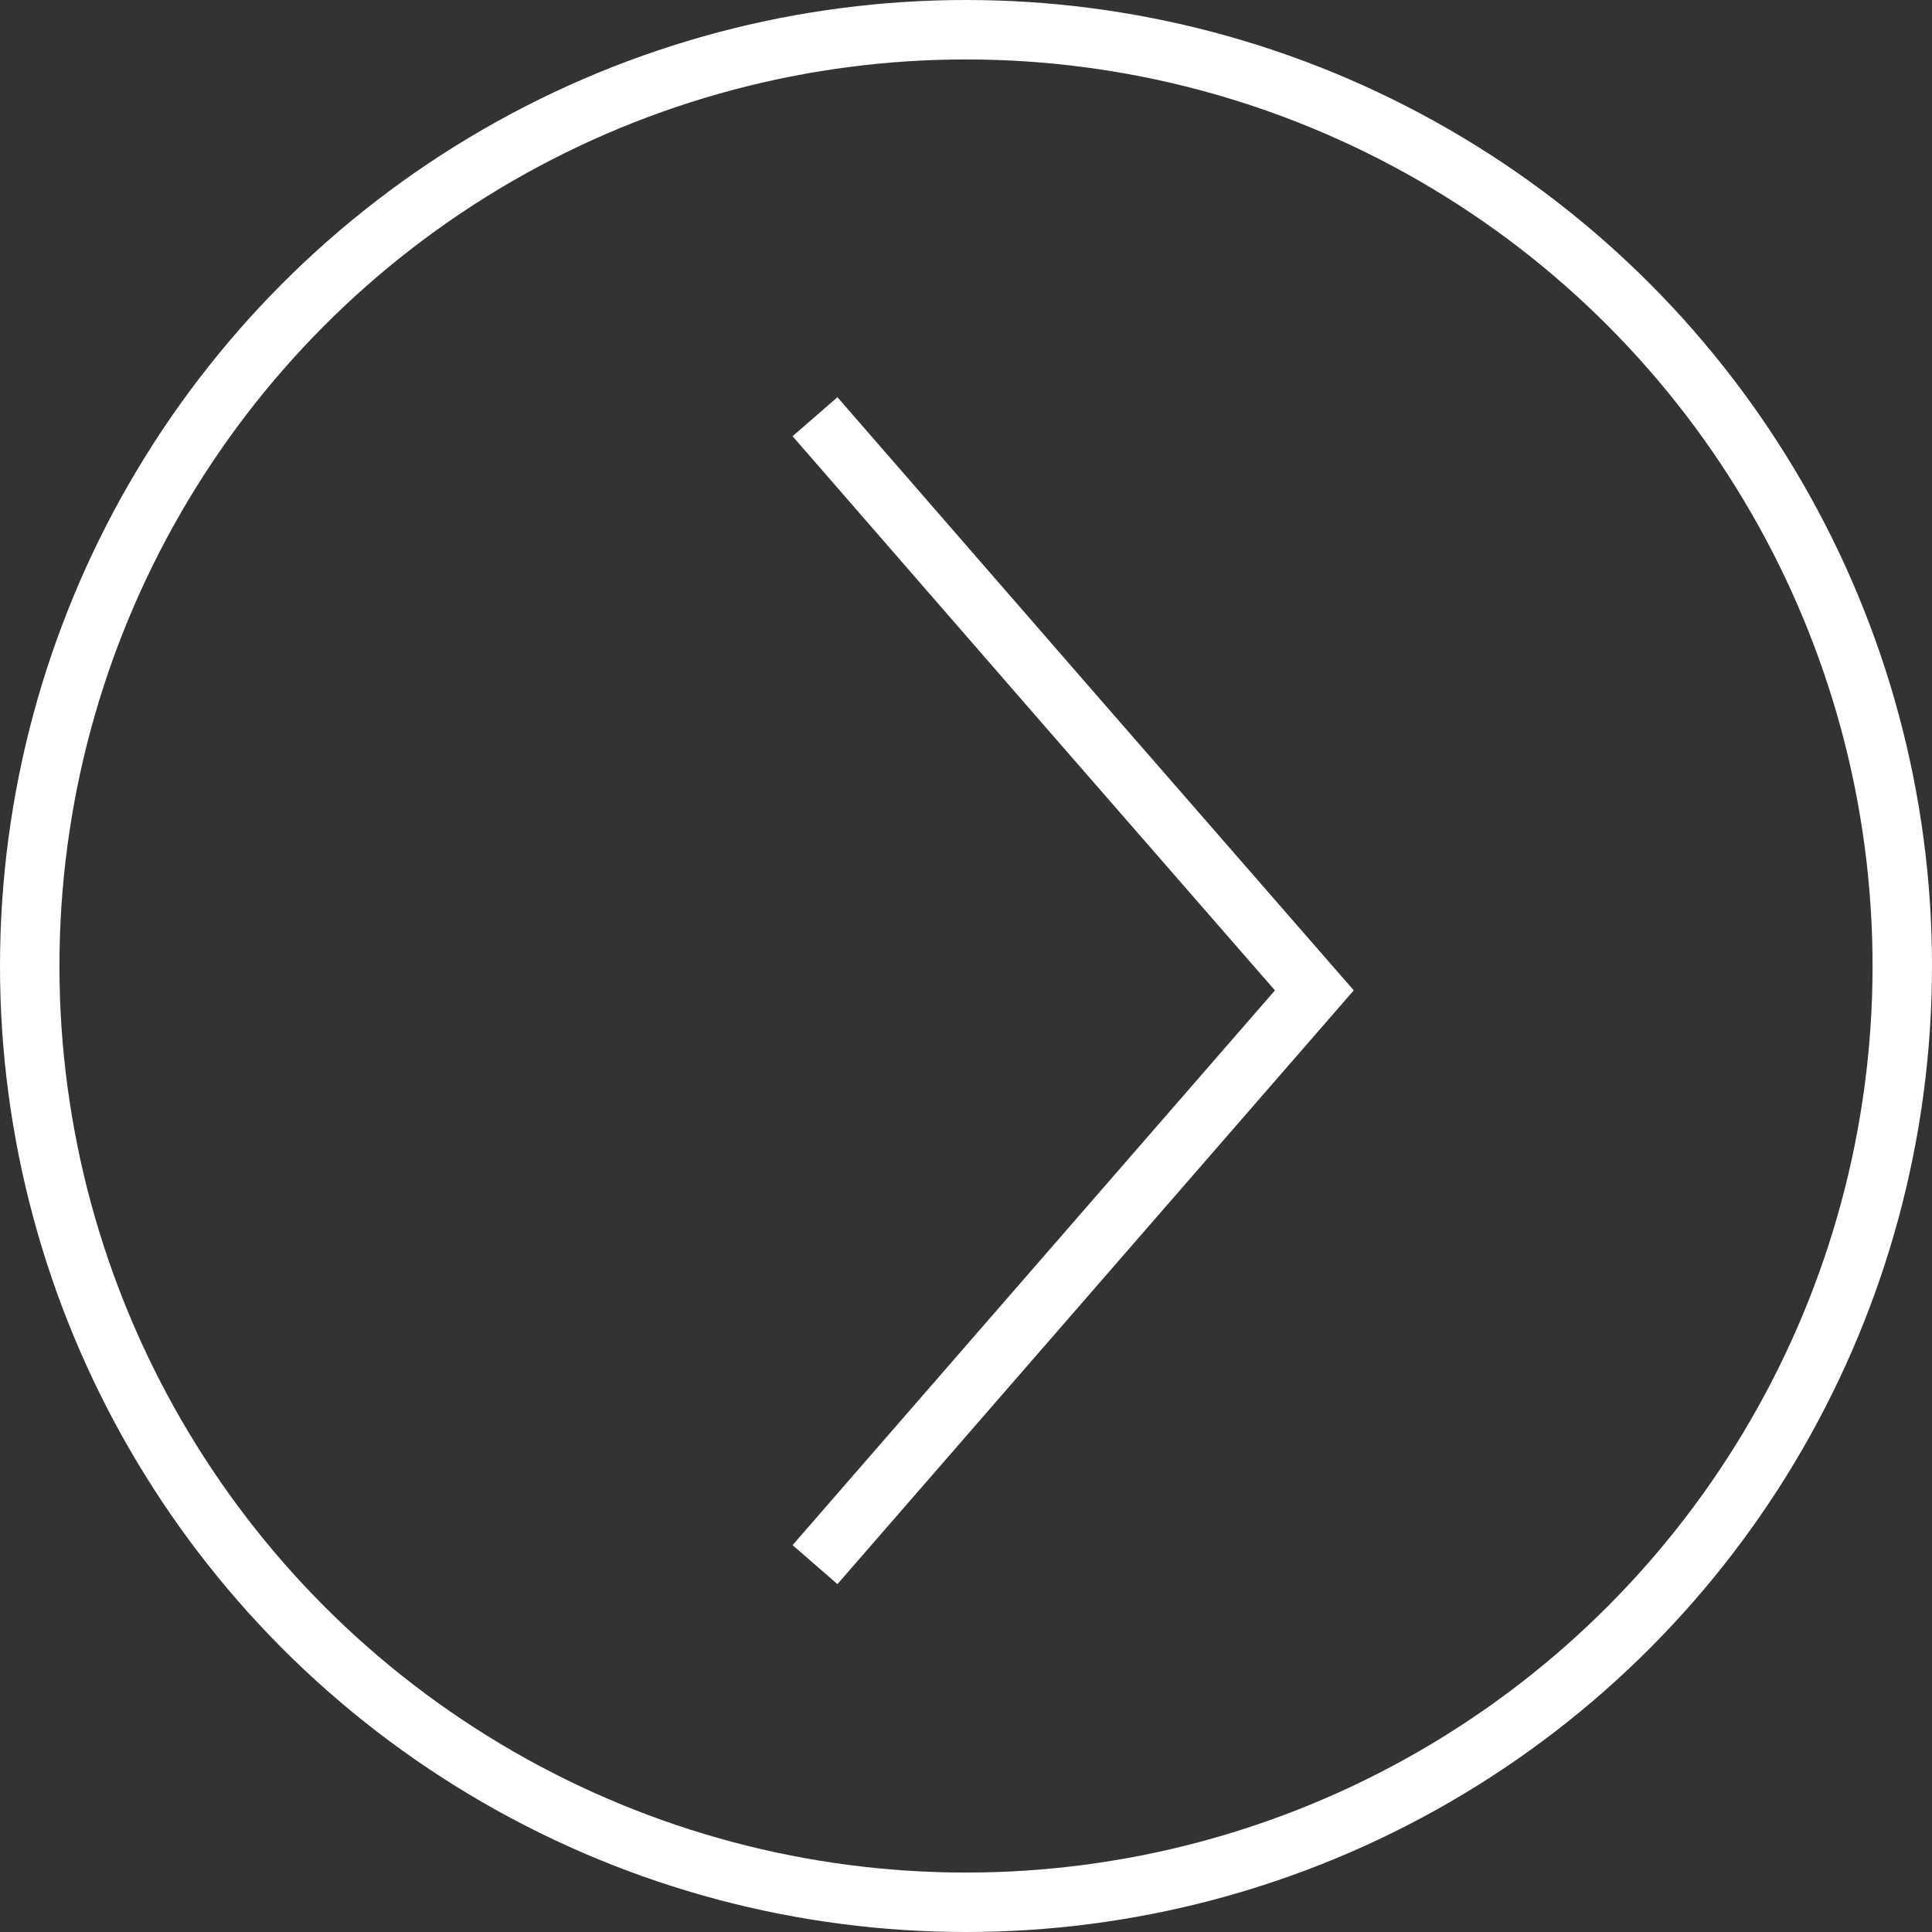 <svg xmlns="http://www.w3.org/2000/svg" viewBox="0 0 32.5 32.5"><rect x="0" y="0" width="32.5" height="32.5" fill="#333333" stroke="none"/><defs><style>.cls-1{fill:none;stroke:#fff;stroke-miterlimit:10;}</style></defs><g id="Layer_2" data-name="Layer 2"><g id="Layer_1-2" data-name="Layer 1"><polyline class="cls-1" points="13.71 26.32 17.91 21.49 22.11 16.66 17.91 11.84 13.71 7.01"/><circle class="cls-1" cx="16.25" cy="16.25" r="15.75"/></g></g></svg>